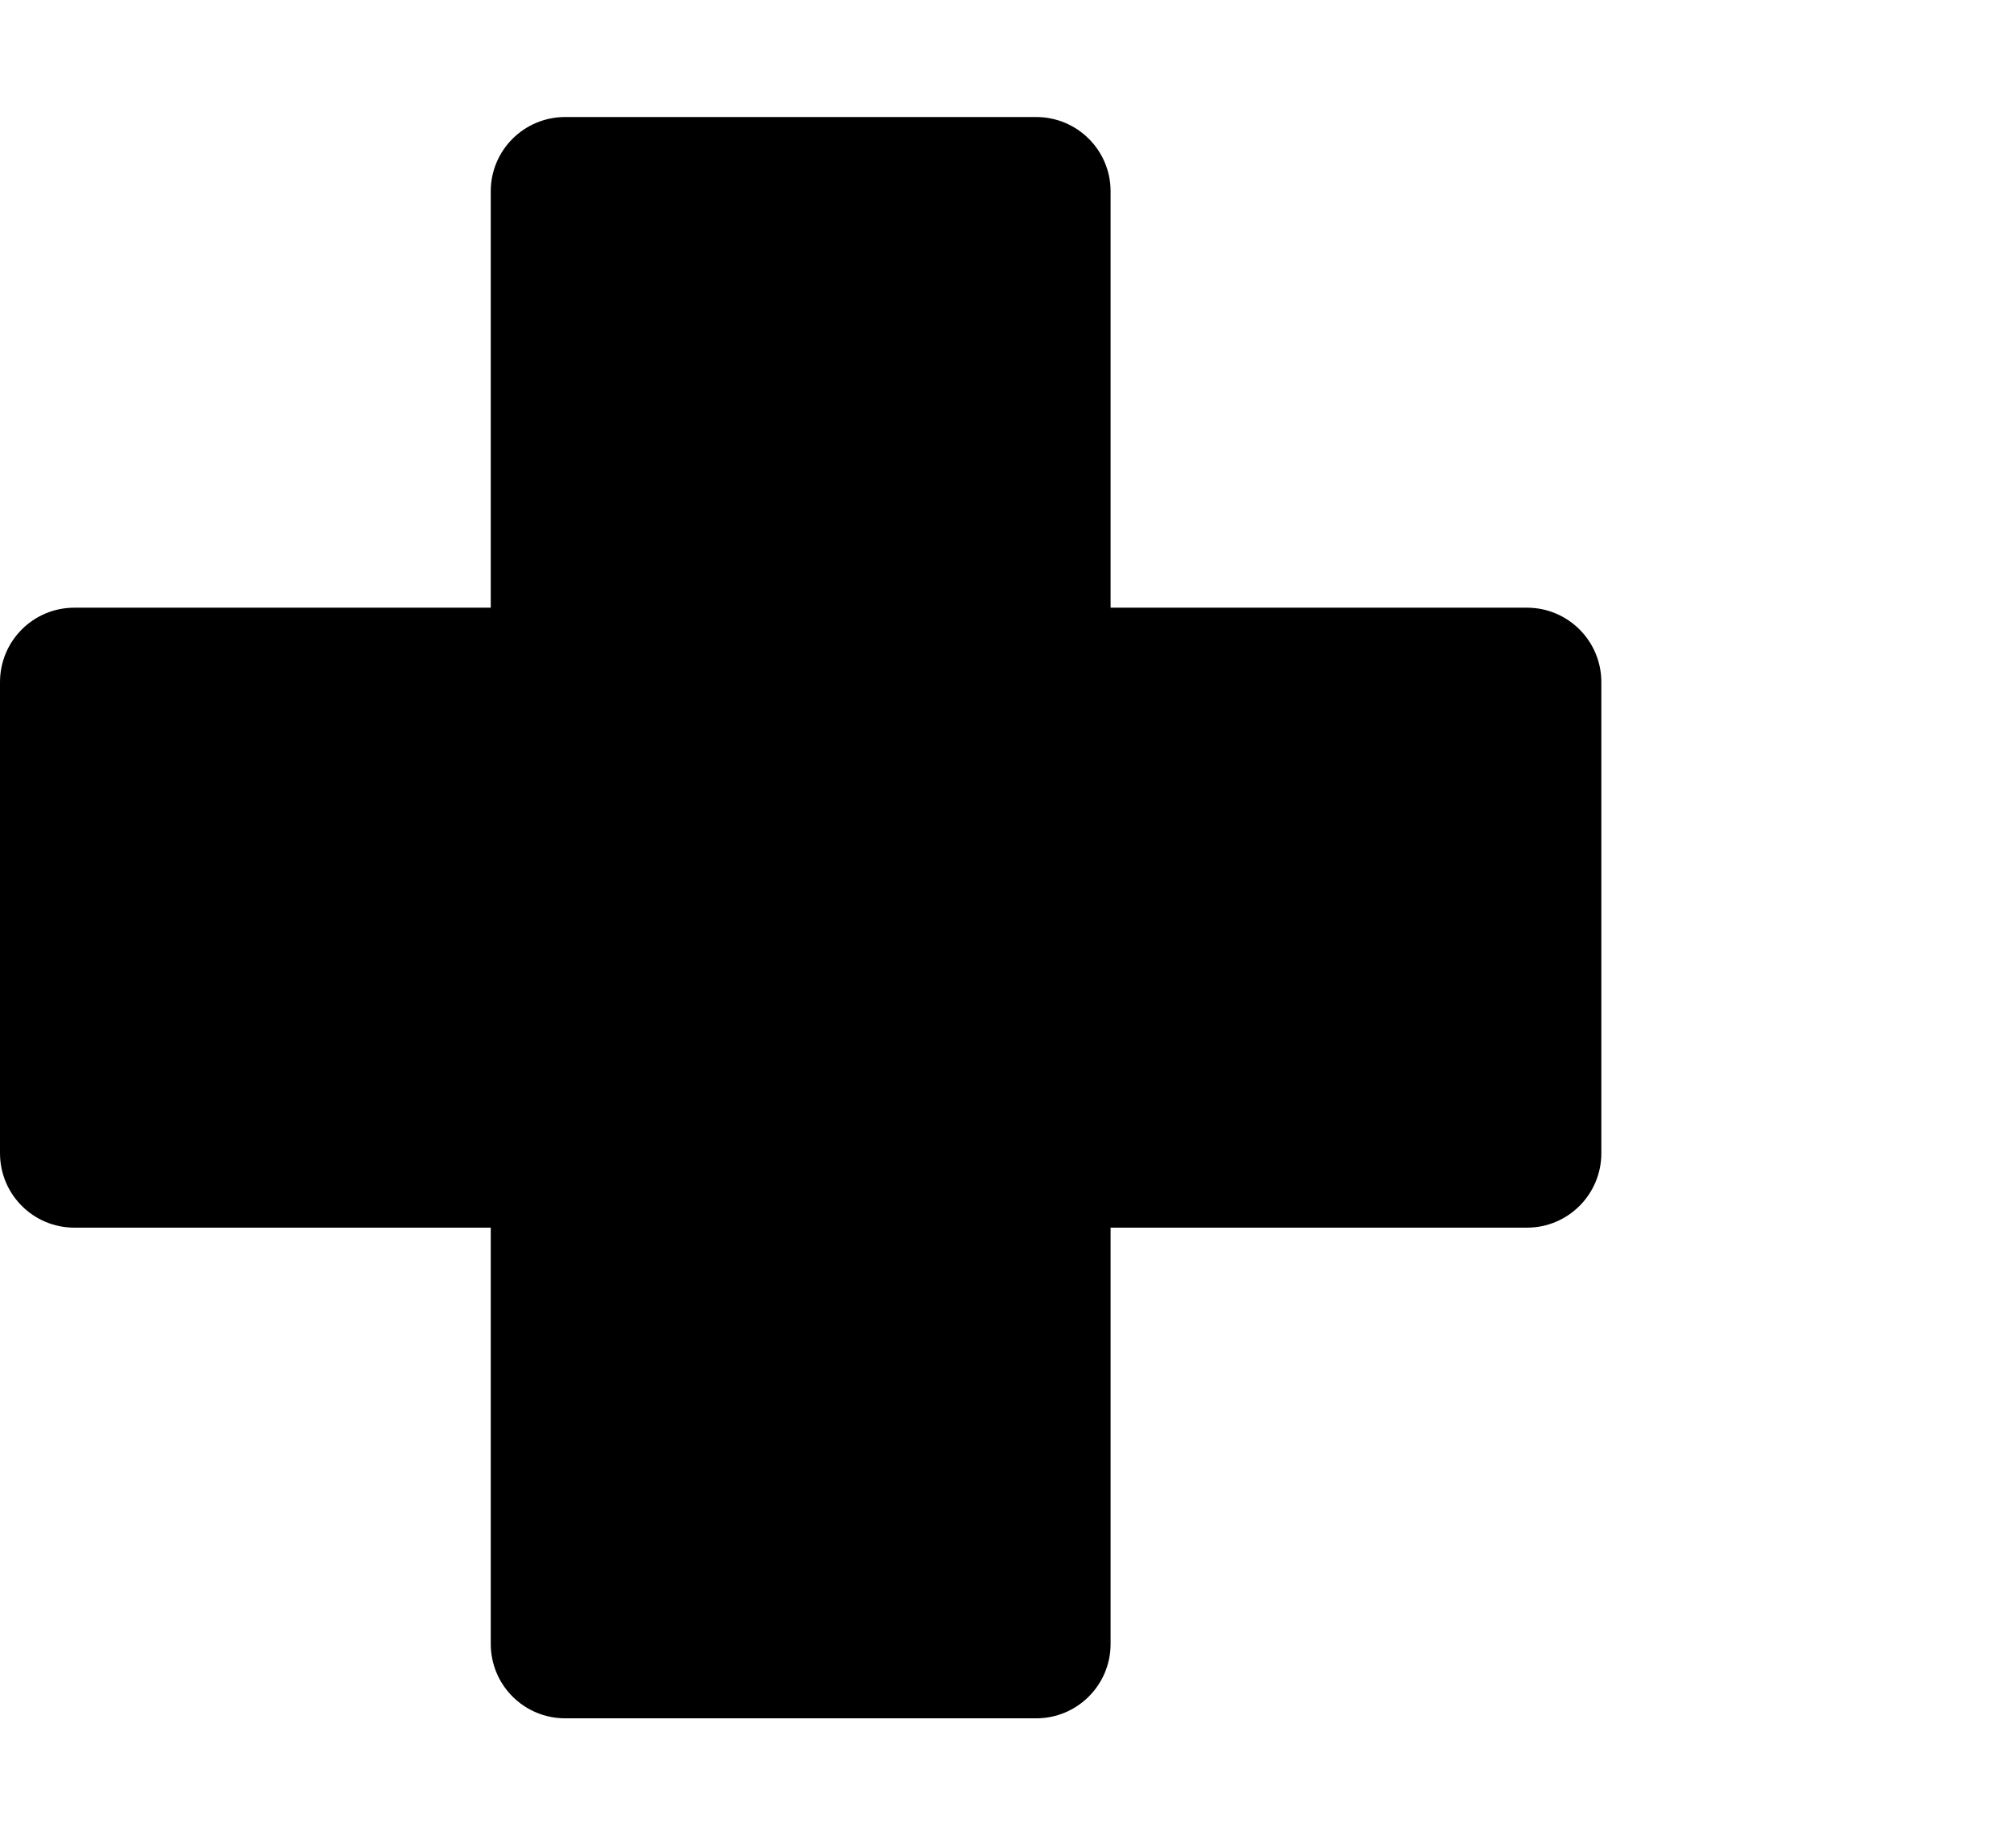 <?xml version="1.0" encoding="utf-8"?>
<!-- Generator: Adobe Illustrator 16.0.0, SVG Export Plug-In . SVG Version: 6.00 Build 0)  -->
<!DOCTYPE svg PUBLIC "-//W3C//DTD SVG 1.1//EN" "http://www.w3.org/Graphics/SVG/1.1/DTD/svg11.dtd">
<svg version="1.1" id="Layer_1" xmlns="http://www.w3.org/2000/svg" xmlns:xlink="http://www.w3.org/1999/xlink" x="0px" y="0px"
	 width="981px" height="900px" viewBox="0 0 981 900" enable-background="new 0 0 981 900" xml:space="preserve">
<path fill="#000000" d="M743.767,296.007H540.959V93.164c0-19.96-16.238-36.164-36.233-36.164H275.31c-20.064,0-36.268,16.204-36.268,36.164
	v202.843H36.217C16.204,296.007,0,312.228,0,332.274v229.45c0,20.049,16.204,36.27,36.217,36.27h202.825V800.75
	c0,20.047,16.203,36.25,36.268,36.25h229.416c19.995,0,36.233-16.203,36.233-36.25V597.994h202.808
	c20.013,0,36.233-16.221,36.233-36.27v-229.45C780,312.228,763.779,296.007,743.767,296.007z"/>
</svg>
